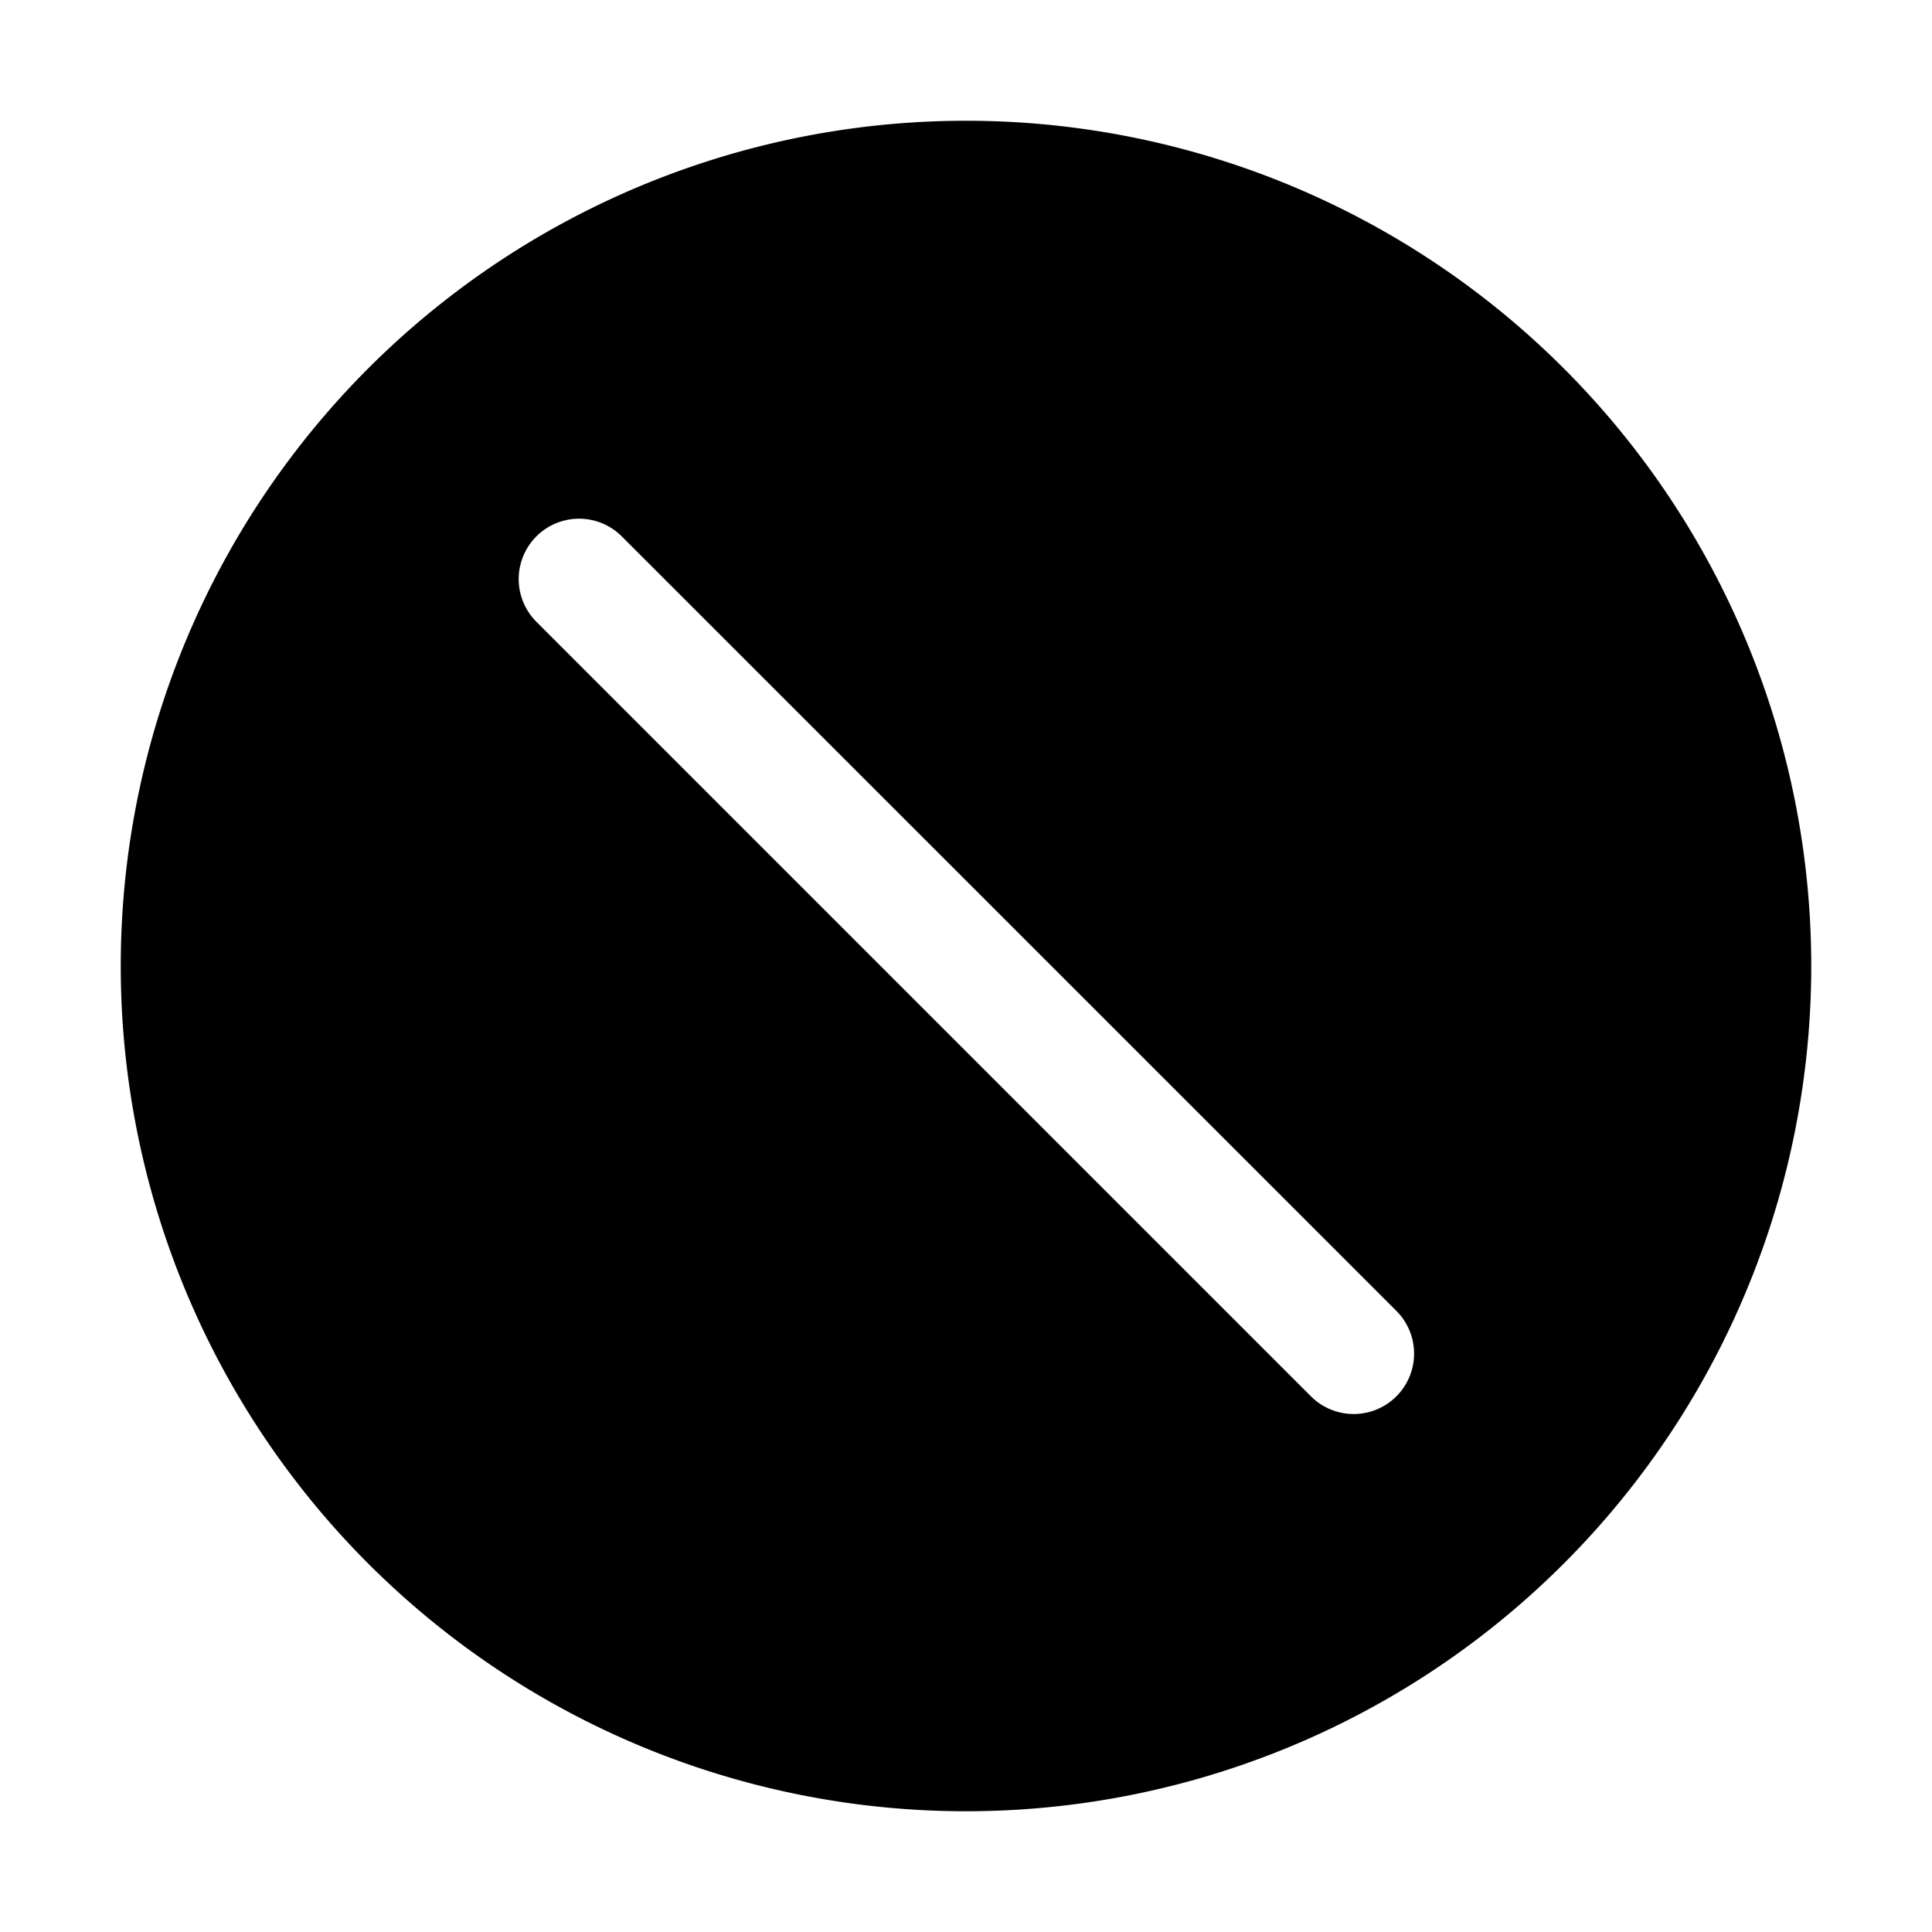 <svg xmlns="http://www.w3.org/2000/svg" width="16" height="16" fill="none" class="persona-icon" viewBox="0 0 16 16"><path fill="currentColor" fill-rule="evenodd" d="M15 8A7 7 0 1 0 1 8a7 7 0 0 0 14 0M5.143 4.436l6.421 6.42a.5.5 0 1 1-.707.708L4.436 5.143a.5.5 0 0 1 .707-.707" clip-rule="evenodd"/></svg>